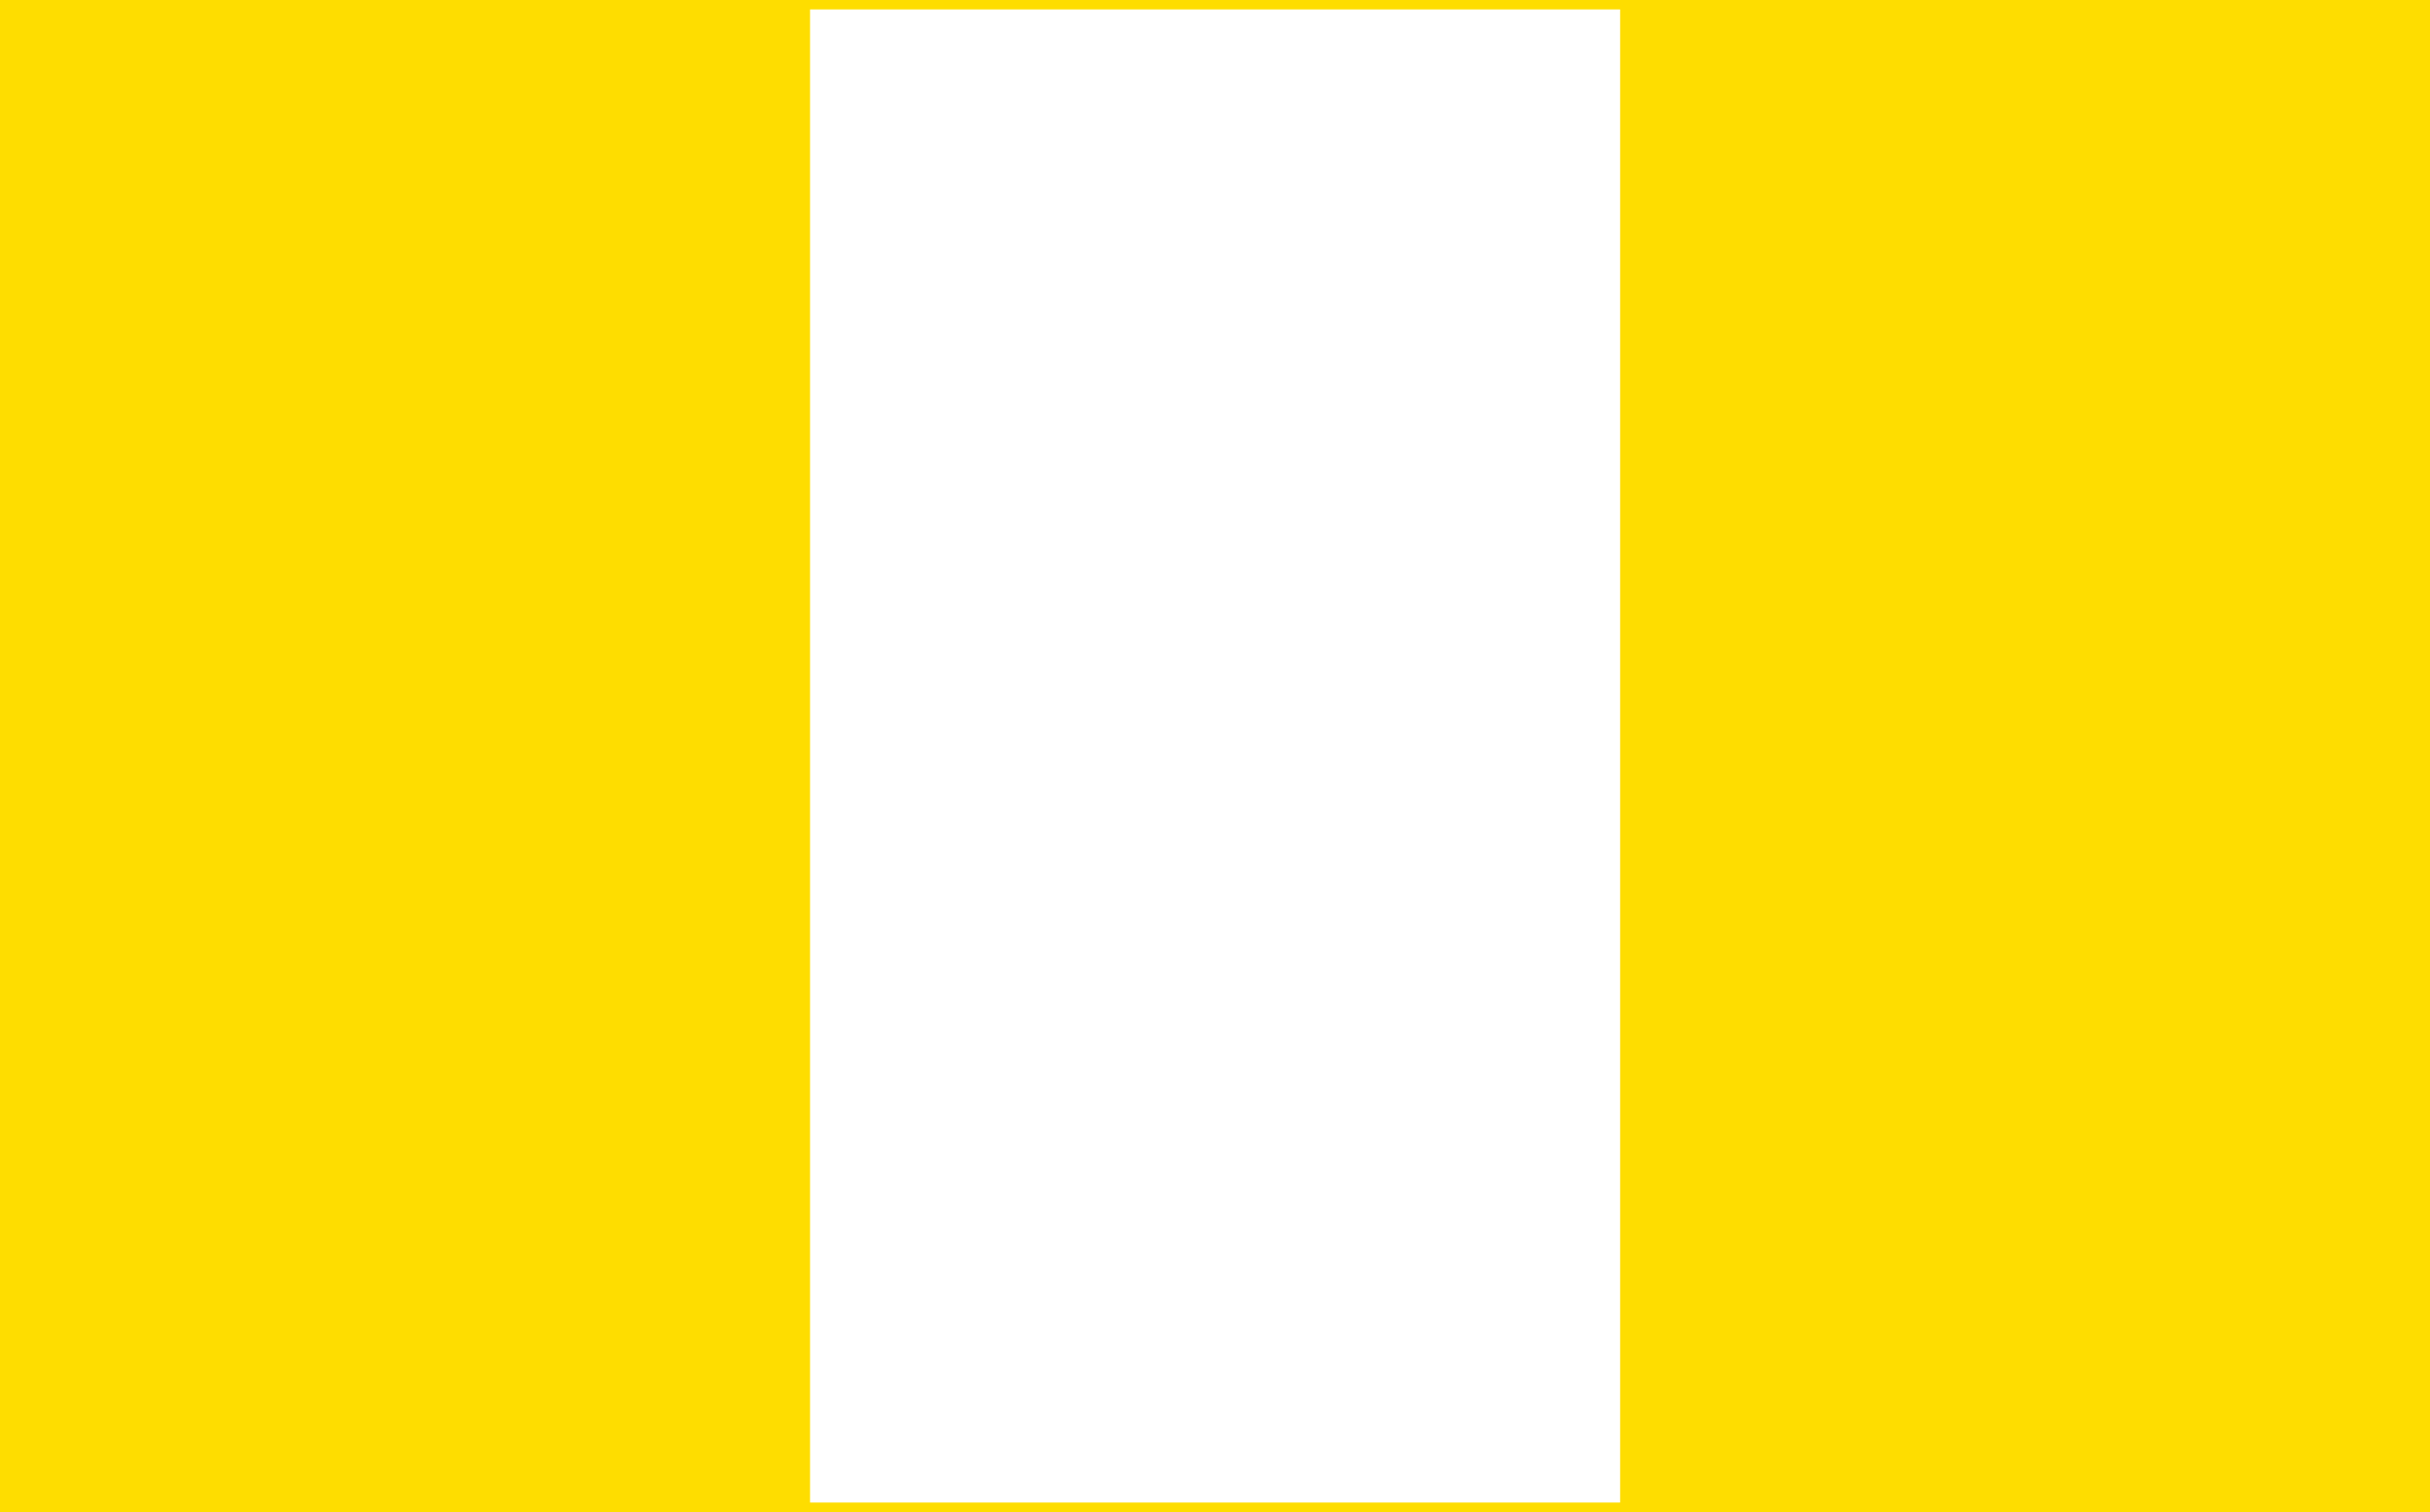 <?xml version="1.0" encoding="UTF-8" standalone="no"?>
<!-- Created with Inkscape (http://www.inkscape.org/) -->

<svg
   xmlns:dc="http://purl.org/dc/elements/1.1/"
   xmlns:cc="http://creativecommons.org/ns#"
   xmlns:rdf="http://www.w3.org/1999/02/22-rdf-syntax-ns#"
   xmlns:svg="http://www.w3.org/2000/svg"
   xmlns="http://www.w3.org/2000/svg"
   xmlns:sodipodi="http://sodipodi.sourceforge.net/DTD/sodipodi-0.dtd"
   xmlns:inkscape="http://www.inkscape.org/namespaces/inkscape"
   width="12.632mm"
   height="7.863mm"
   viewBox="0 0 12.632 7.863"
   version="1.1"
   id="svg836"
   inkscape:version="0.92.3 (2405546, 2018-03-11)"
   sodipodi:docname="green_invstripe.svg">
  <rect x="0" y="0" width="12.632" height="7.863" fill="#333333" stroke="none"/>
  <defs
     id="defs830" />
  <sodipodi:namedview
     id="base"
     pagecolor="#ffffff"
     bordercolor="#666666"
     borderopacity="1.0"
     inkscape:pageopacity="0.0"
     inkscape:pageshadow="2"
     inkscape:zoom="15.839192"
     inkscape:cx="26.338996"
     inkscape:cy="6.4776861"
     inkscape:document-units="mm"
     inkscape:current-layer="layer1"
     showgrid="false"
     inkscape:window-width="1865"
     inkscape:window-height="1025"
     inkscape:window-x="55"
     inkscape:window-y="27"
     inkscape:window-maximized="1"
     fit-margin-top="0"
     fit-margin-left="0"
     fit-margin-right="0"
     fit-margin-bottom="0" />
  <g
     inkscape:label="Layer 1"
     inkscape:groupmode="layer"
     id="layer1"
     transform="translate(-49.523,-215.452)">
    <rect
       style="fill:none;fill-opacity:1;stroke:#ffffff;stroke-width:0.4;stroke-miterlimit:4;stroke-dasharray:none;stroke-opacity:1"
       id="svg_5"
       height="7.989"
       width="13.482"
       y="215.368"
       x="49.089"
       stroke-linecap="null"
       stroke-linejoin="null" />
    <rect
       style="fill:#fedd00;stroke:none;stroke-width:0;stroke-dasharray:none;stroke-opacity:1"
       id="svg_5-1"
       height="7.863"
       width="12.632"
       y="215.452"
       x="49.523"
       stroke-linecap="null"
       stroke-linejoin="null" />
    <rect
       style="fill:#ffffff;stroke:none;stroke-width:0;stroke-dasharray:none;stroke-opacity:1"
       id="svg_8"
       height="7.764"
       width="4.211"
       y="215.501"
       x="53.734"
       stroke-linecap="null"
       stroke-linejoin="null" />
    <rect
       style="opacity:1;vector-effect:none;fill:none;fill-opacity:0;stroke:none;stroke-width:0.489;stroke-linecap:butt;stroke-linejoin:bevel;stroke-miterlimit:4;stroke-dasharray:none;stroke-dashoffset:0;stroke-opacity:1"
       id="rect845"
       width="0.425"
       height="3.213"
       x="59.917"
       y="225.063" />
  </g>
</svg>
